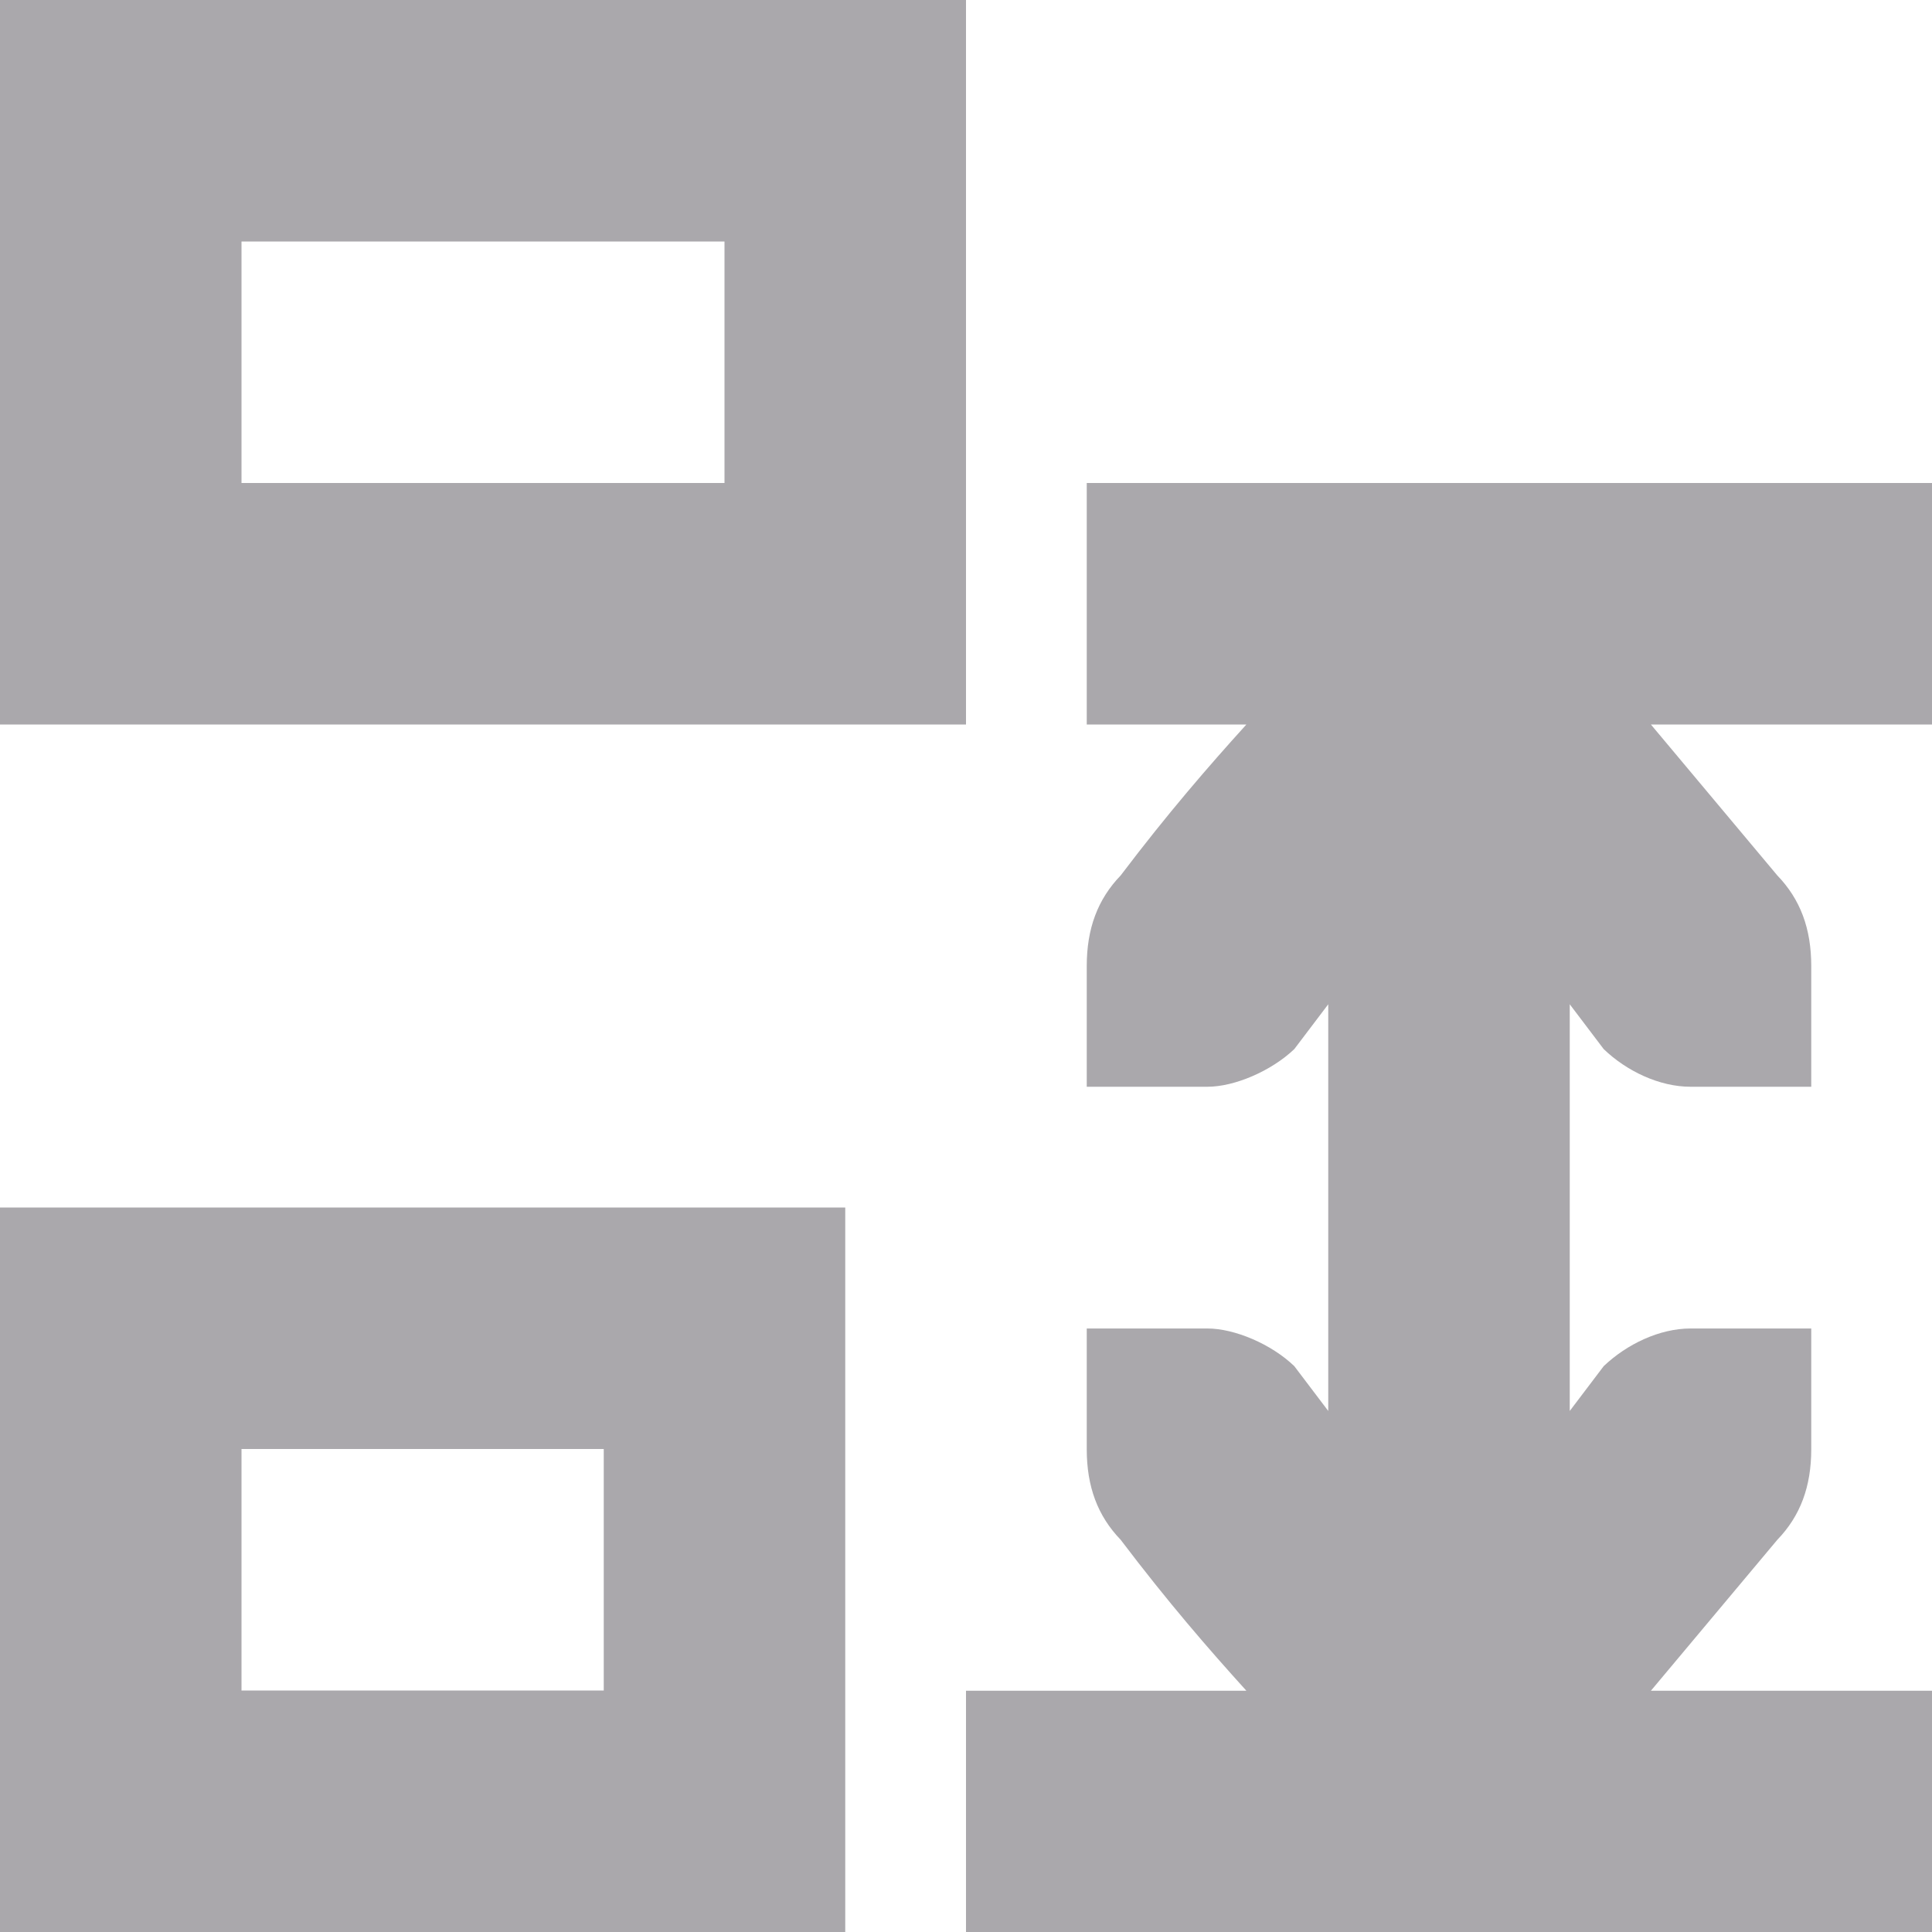 <svg viewBox="0 0 16 16" xmlns="http://www.w3.org/2000/svg"><path d="m16 4h-7v2h1.322c-.316.349-.65.734-1.041 1.25-.191.198-.281.441-.281.75v.588.412h1c.224 0 .528-.13.719-.312l.281-.371v2.684.684l-.281-.371c-.19-.183-.495-.312-.719-.312h-1v.412.588c0 .309.09.552.281.75.391.516.725.901 1.041 1.25h-2.322v2h8v-2h-2.328l1.047-1.25c.191-.198.281-.441.281-.75v-.588-.412h-1c-.257 0-.528.13-.719.312l-.281.371v-.684-2.684l.281.371c.19.183.462.312.719.312h1v-.412-.588c0-.309-.09-.552-.281-.75l-1.047-1.25h2.328zm-9 6h-7v6h7zm1-10h-8v6h8zm-3 12v2h-3v-2zm1-10v2h-4v-2z" fill="#aaa8ac"/></svg>